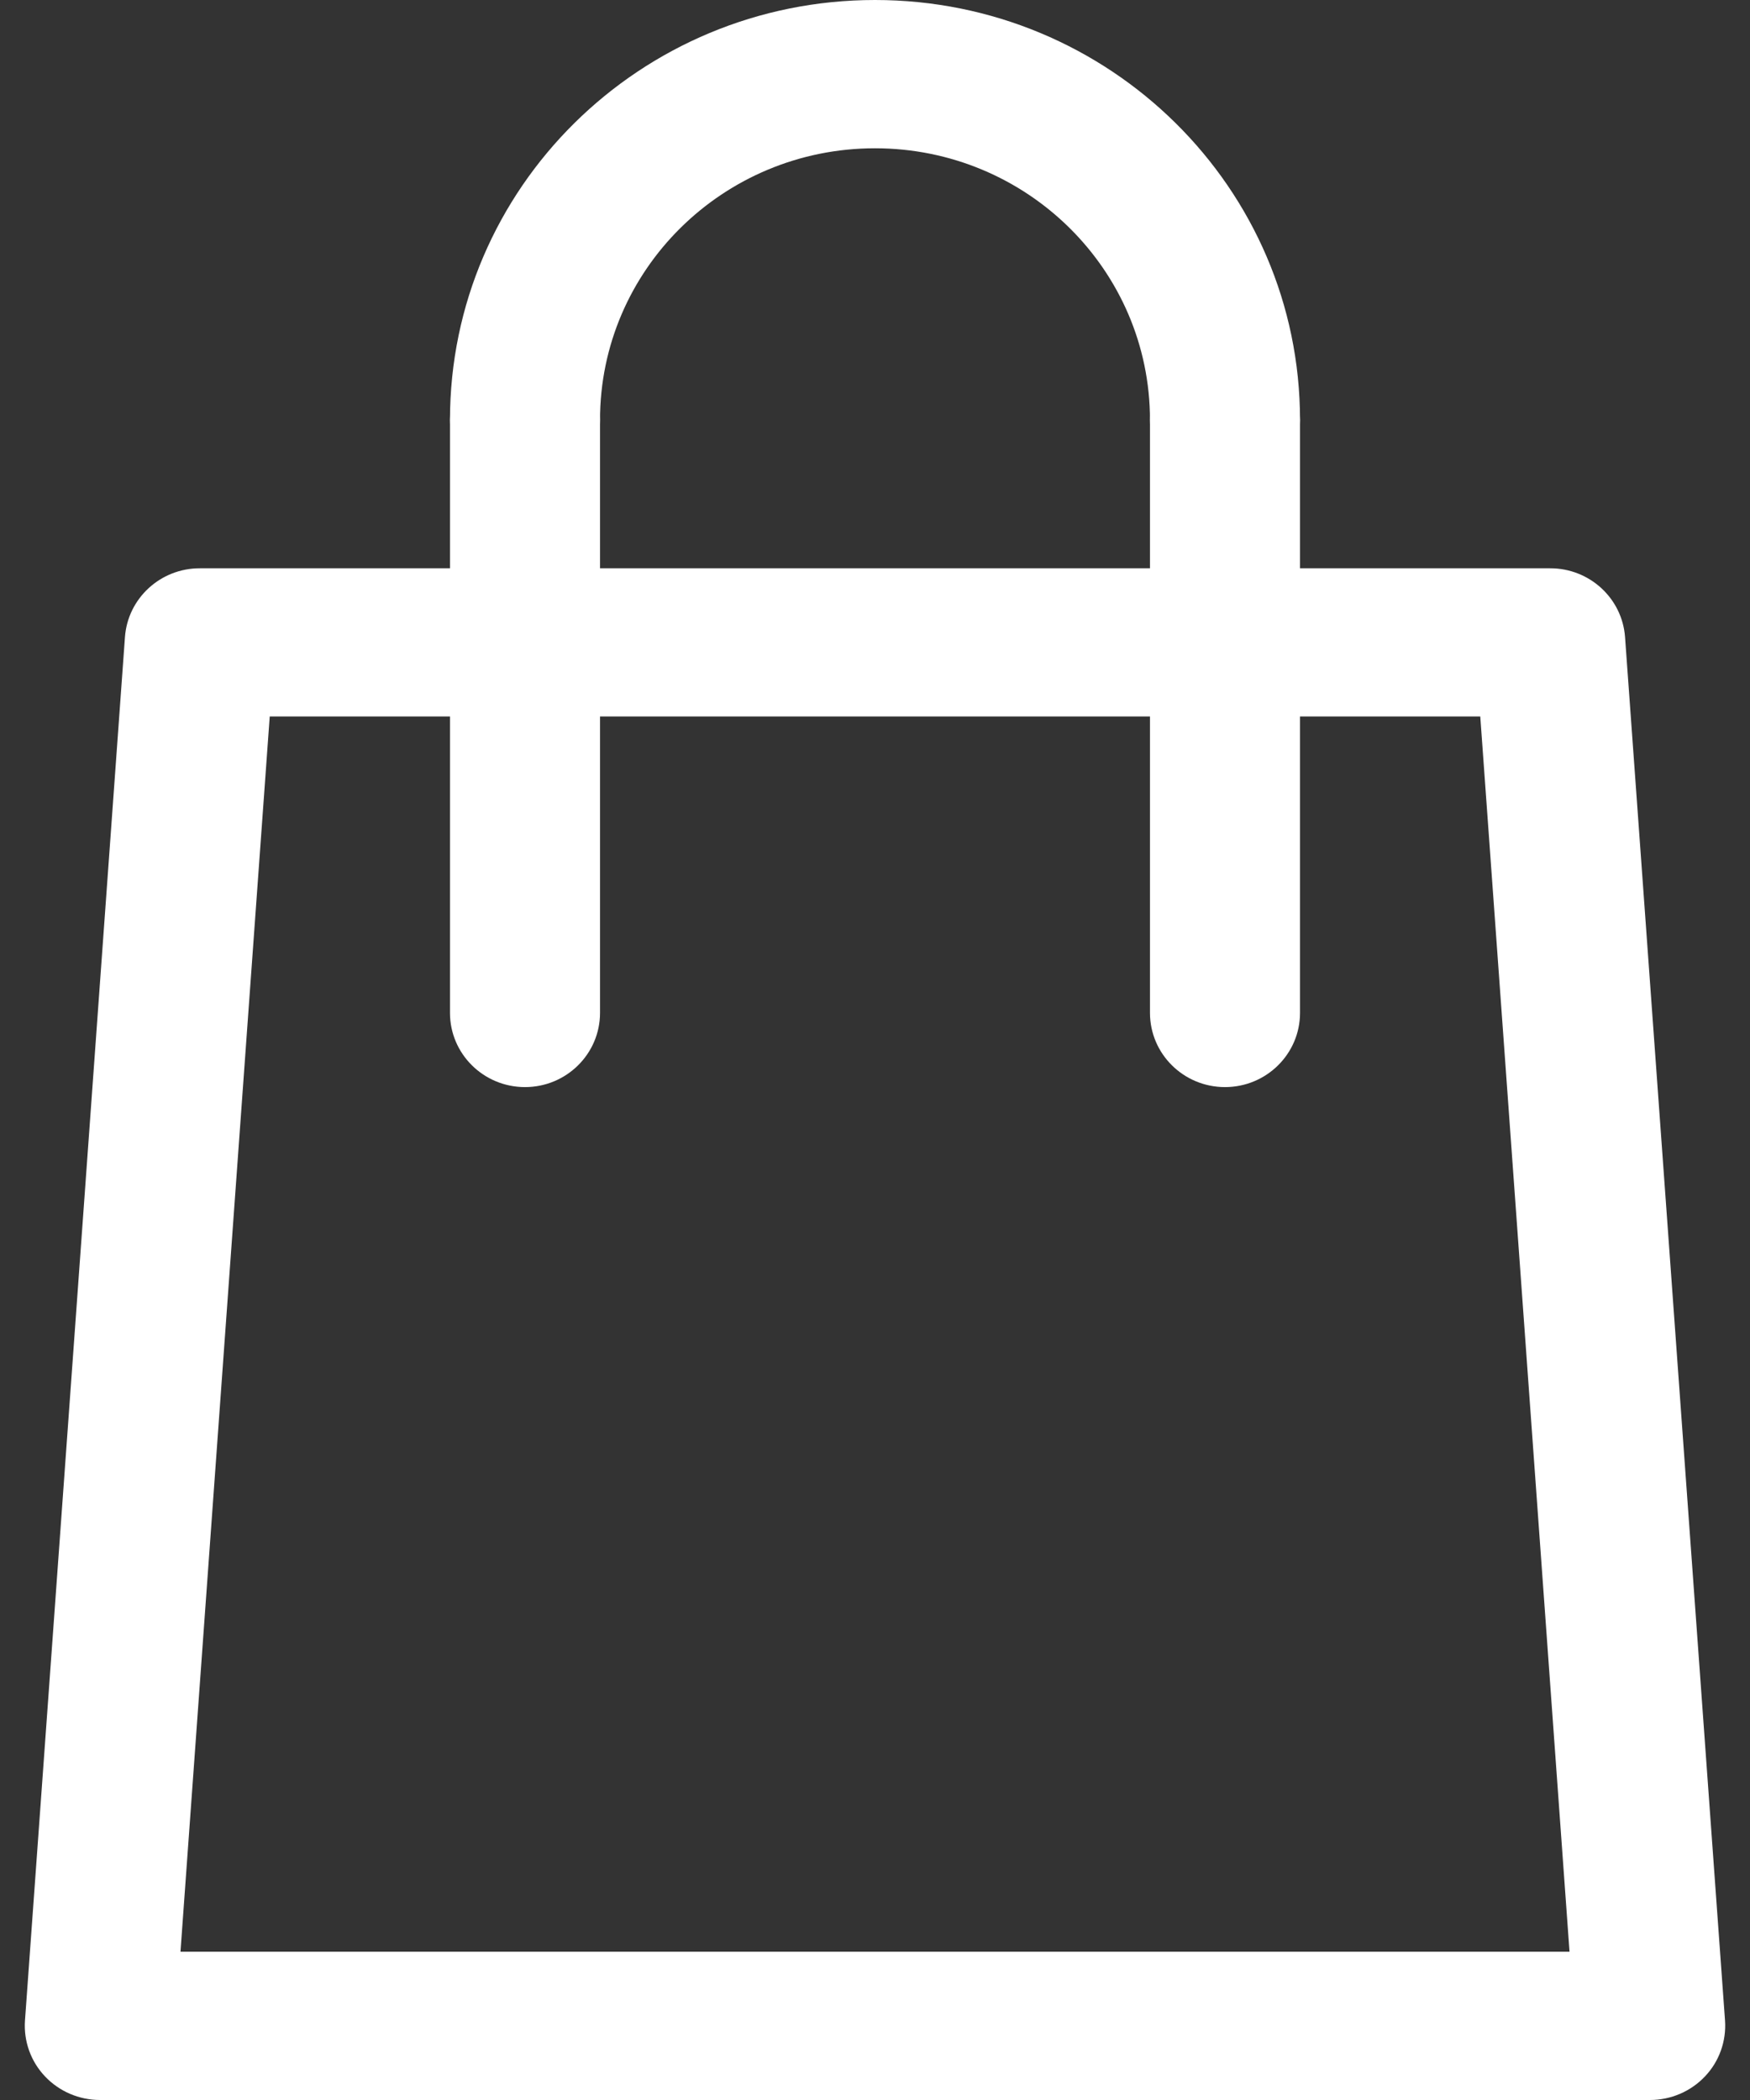 <?xml version="1.0" encoding="UTF-8"?>
<svg width="15px" height="18px" viewBox="0 0 15 18" version="1.1" xmlns="http://www.w3.org/2000/svg" xmlns:xlink="http://www.w3.org/1999/xlink">
    <rect x="0" y="0" width="15" height="18" fill="#333333" stroke="none"/>
    <!-- Generator: Sketch 51.2 (57519) - http://www.bohemiancoding.com/sketch -->
    <title>icon/24/cursor</title>
    <desc>Created with Sketch.</desc>
    <defs></defs>
    <g id="03-Collections" stroke="none" stroke-width="1" fill="none" fill-rule="evenodd">
        <g id="03-Collections-1440-01-hover-a" transform="translate(-1373, -35)" fill="#FFFFFF">
            <g id="module/navigation/1440" transform="translate(60, 28)">
                <g id="icon/32/bag-white" transform="translate(1304, 0)">
                    <g id="Group-48" transform="translate(9, 7)">
                        <g id="noun_Shop_865857" fill-rule="nonzero">
                            <path d="M14.143,18 L0.857,18 C0.679,18 0.508,17.927 0.386,17.798 C0.264,17.67 0.202,17.496 0.214,17.32 L1.071,5.461 C1.095,5.128 1.376,4.87 1.714,4.871 L13.286,4.871 C13.624,4.87 13.905,5.128 13.929,5.461 L14.786,17.32 C14.798,17.496 14.736,17.67 14.614,17.798 C14.492,17.927 14.321,18 14.143,18 Z M1.547,16.729 L13.453,16.729 L12.688,6.141 L2.312,6.141 L1.547,16.729 Z" id="Shape"></path>
                            <path d="M10.5,4.235 C10.145,4.235 9.857,3.951 9.857,3.6 C9.857,2.314 8.802,1.271 7.5,1.271 C6.198,1.271 5.143,2.314 5.143,3.6 C5.143,3.951 4.855,4.235 4.5,4.235 C4.145,4.235 3.857,3.951 3.857,3.6 C3.857,1.612 5.488,9.29144458e-08 7.5,9.2914446e-08 C9.512,9.29144462e-08 11.143,1.612 11.143,3.6 C11.143,3.951 10.855,4.235 10.5,4.235 Z" id="Shape"></path>
                            <path d="M4.5,9.318 C4.145,9.318 3.857,9.033 3.857,8.682 L3.857,3.6 C3.857,3.249 4.145,2.965 4.5,2.965 C4.855,2.965 5.143,3.249 5.143,3.6 L5.143,8.682 C5.143,9.033 4.855,9.318 4.5,9.318 Z" id="Shape"></path>
                            <path d="M10.5,9.318 C10.145,9.318 9.857,9.033 9.857,8.682 L9.857,3.6 C9.857,3.249 10.145,2.965 10.5,2.965 C10.855,2.965 11.143,3.249 11.143,3.6 L11.143,8.682 C11.143,9.033 10.855,9.318 10.5,9.318 Z" id="Shape"></path>
                        </g>
                    </g>
                </g>
            </g>
        </g>
    </g>
</svg>